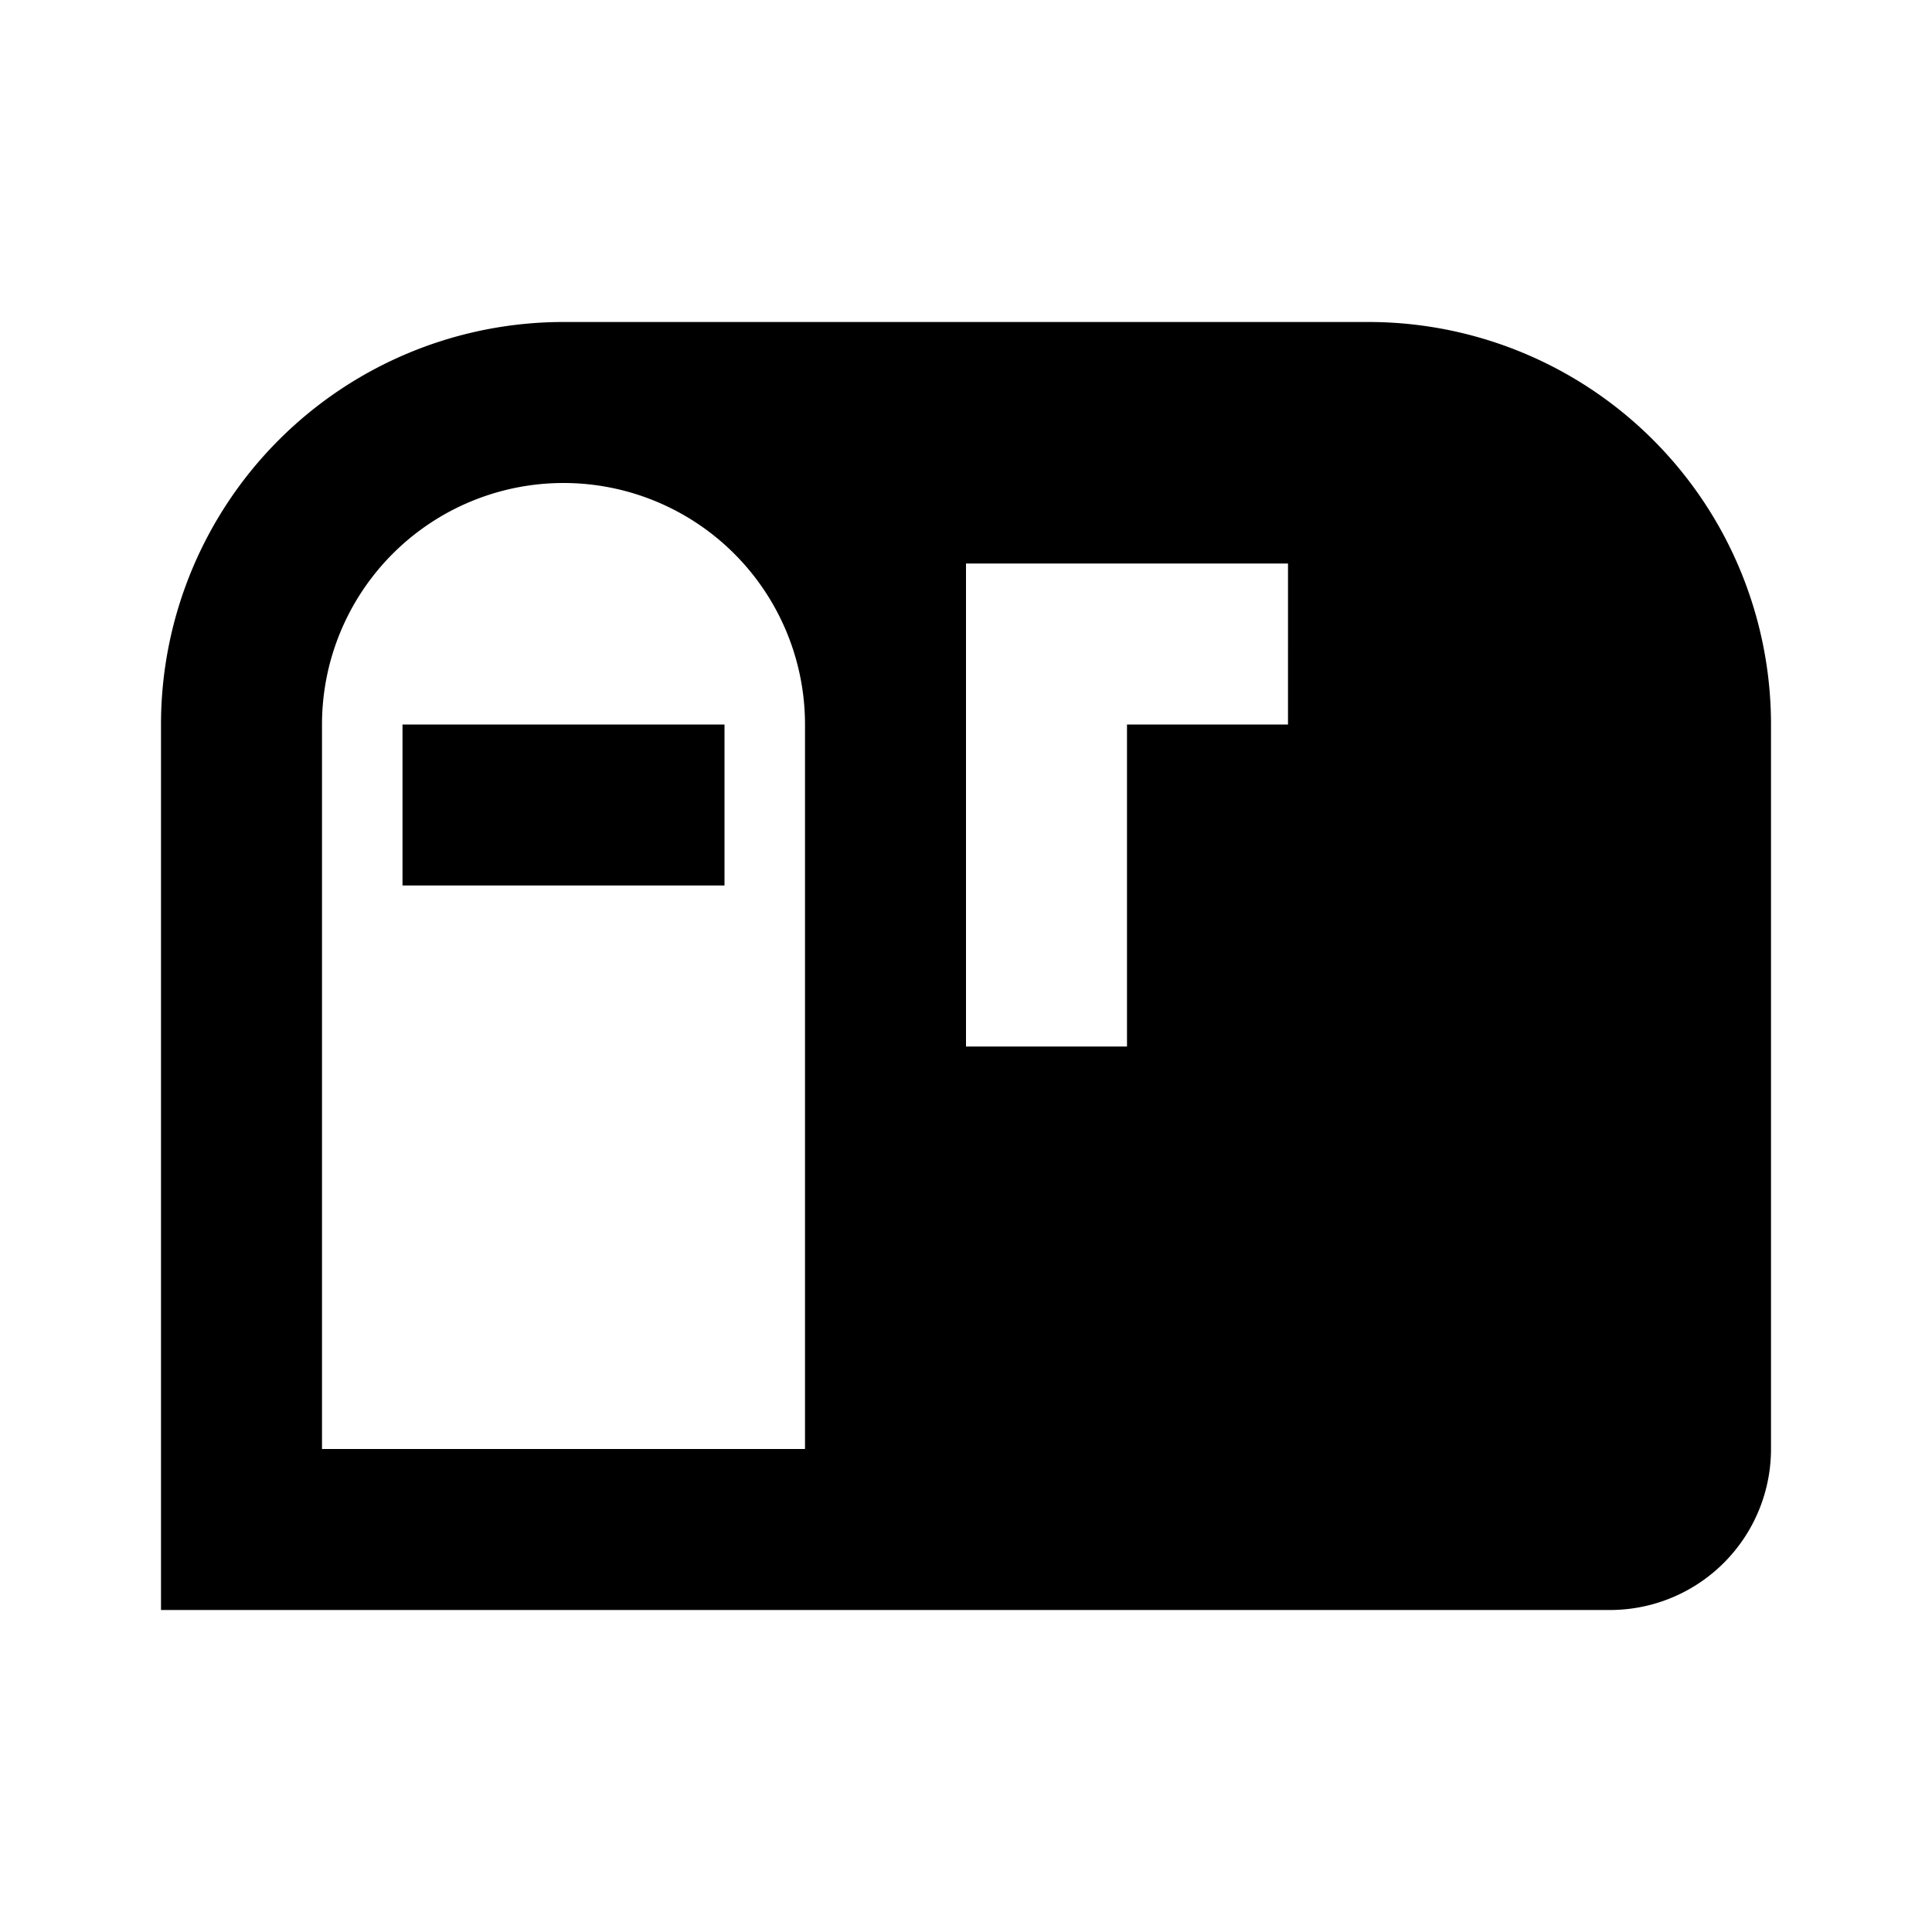<svg xmlns="http://www.w3.org/2000/svg" viewBox="0 0 24 24"><path d="M5 9h4v2H5V9m17 0v9a2 2 0 0 1-2 2H2V9a5 5 0 0 1 5-5h10a5 5 0 0 1 5 5M10 9a3 3 0 0 0-3-3 3 3 0 0 0-3 3v9h6V9m6-2h-4v6h2V9h2V7z"/></svg>